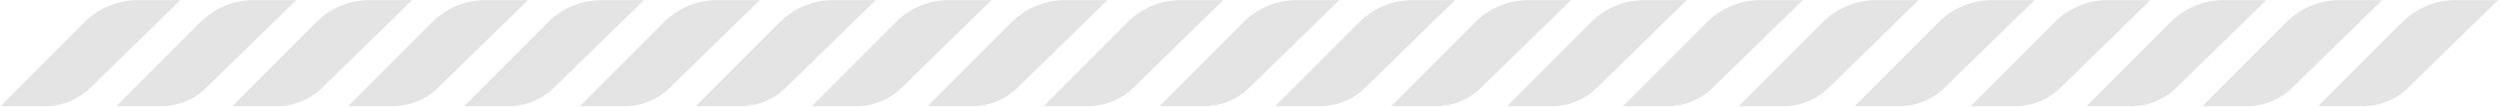 <svg width="1004" height="43" viewBox="0 0 1004 43" fill="none" xmlns="http://www.w3.org/2000/svg">
<path d="M36.3 35.257C31.442 39.99 24.928 42.639 18.146 42.64H0.2L33.914 8.925C39.603 3.237 47.318 0.041 55.363 0.041H72.432L36.3 35.257ZM118.974 0.041H101.9C93.855 0.041 86.14 3.237 80.451 8.925L46.737 42.64H64.683C71.465 42.639 77.979 39.99 82.836 35.257L118.974 0.041ZM165.513 0.041H148.443C140.398 0.041 132.684 3.237 126.995 8.925L93.28 42.64H111.225C118.007 42.639 124.521 39.99 129.378 35.257L165.513 0.041ZM212.053 0.041H194.983C186.938 0.041 179.223 3.237 173.534 8.925L139.821 42.64H157.766C164.548 42.639 171.062 39.99 175.92 35.257L212.053 0.041ZM258.593 0.041H241.523C233.479 0.041 225.764 3.237 220.075 8.925L186.361 42.64H204.3C211.082 42.639 217.596 39.99 222.453 35.257L258.593 0.041ZM305.132 0.041H288.06C280.016 0.041 272.301 3.237 266.613 8.925L232.9 42.64H250.845C257.628 42.64 264.142 39.991 269 35.257L305.132 0.041ZM351.673 0.041H334.6C326.555 0.041 318.84 3.237 313.151 8.925L279.438 42.64H297.383C304.165 42.639 310.679 39.99 315.537 35.257L351.673 0.041ZM398.213 0.041H381.143C373.098 0.041 365.383 3.237 359.694 8.925L325.98 42.64H343.926C350.708 42.639 357.222 39.99 362.079 35.257L398.213 0.041ZM444.753 0.041H427.68C419.635 0.041 411.921 3.237 406.232 8.925L372.519 42.64H390.464C397.246 42.639 403.76 39.99 408.617 35.257L444.753 0.041ZM491.292 0.041H474.22C466.176 0.041 458.461 3.237 452.772 8.925L419.059 42.64H437C443.782 42.639 450.296 39.99 455.154 35.257L491.292 0.041ZM537.832 0.041H520.76C512.716 0.042 505.001 3.237 499.312 8.925L465.6 42.64H483.545C490.327 42.639 496.841 39.99 501.699 35.257L537.832 0.041ZM584.373 0.041H567.3C559.255 0.041 551.54 3.237 545.851 8.925L512.137 42.64H530.082C536.864 42.639 543.378 39.99 548.235 35.257L584.373 0.041ZM630.912 0.041H613.84C605.796 0.041 598.081 3.237 592.392 8.925L558.678 42.64H576.624C583.406 42.639 589.92 39.99 594.777 35.257L630.912 0.041ZM677.452 0.041H660.38C652.335 0.041 644.62 3.237 638.931 8.925L605.218 42.64H623.163C629.945 42.639 636.459 39.99 641.317 35.257L677.452 0.041ZM723.992 0.041H706.92C698.875 0.041 691.161 3.237 685.472 8.925L651.758 42.64H669.7C676.482 42.639 682.996 39.99 687.853 35.257L723.992 0.041ZM770.531 0.041H753.461C745.417 0.041 737.702 3.237 732.014 8.925L698.3 42.64H716.245C723.027 42.639 729.541 39.99 734.398 35.257L770.531 0.041ZM817.072 0.041H800C791.955 0.041 784.24 3.237 778.551 8.925L744.838 42.64H762.782C769.564 42.639 776.078 39.99 780.936 35.257L817.072 0.041ZM863.612 0.041H846.542C838.497 0.041 830.782 3.237 825.093 8.925L791.379 42.64H809.325C816.107 42.639 822.621 39.99 827.479 35.257L863.612 0.041ZM910.152 0.041H893.082C885.037 0.041 877.322 3.237 871.633 8.925L837.92 42.64H855.865C862.647 42.639 869.161 39.99 874.018 35.257L910.152 0.041ZM956.691 0.041H939.621C935.638 0.041 931.694 0.825 928.014 2.35C924.334 3.874 920.99 6.108 918.174 8.925L884.46 42.64H902.4C909.182 42.639 915.696 39.99 920.553 35.257L956.691 0.041ZM1003.23 0.041H986.161C978.117 0.041 970.402 3.237 964.713 8.925L931 42.64H948.945C955.727 42.639 962.241 39.99 967.099 35.257L1003.23 0.041Z" fill="#E4E4E5"/>
</svg>
